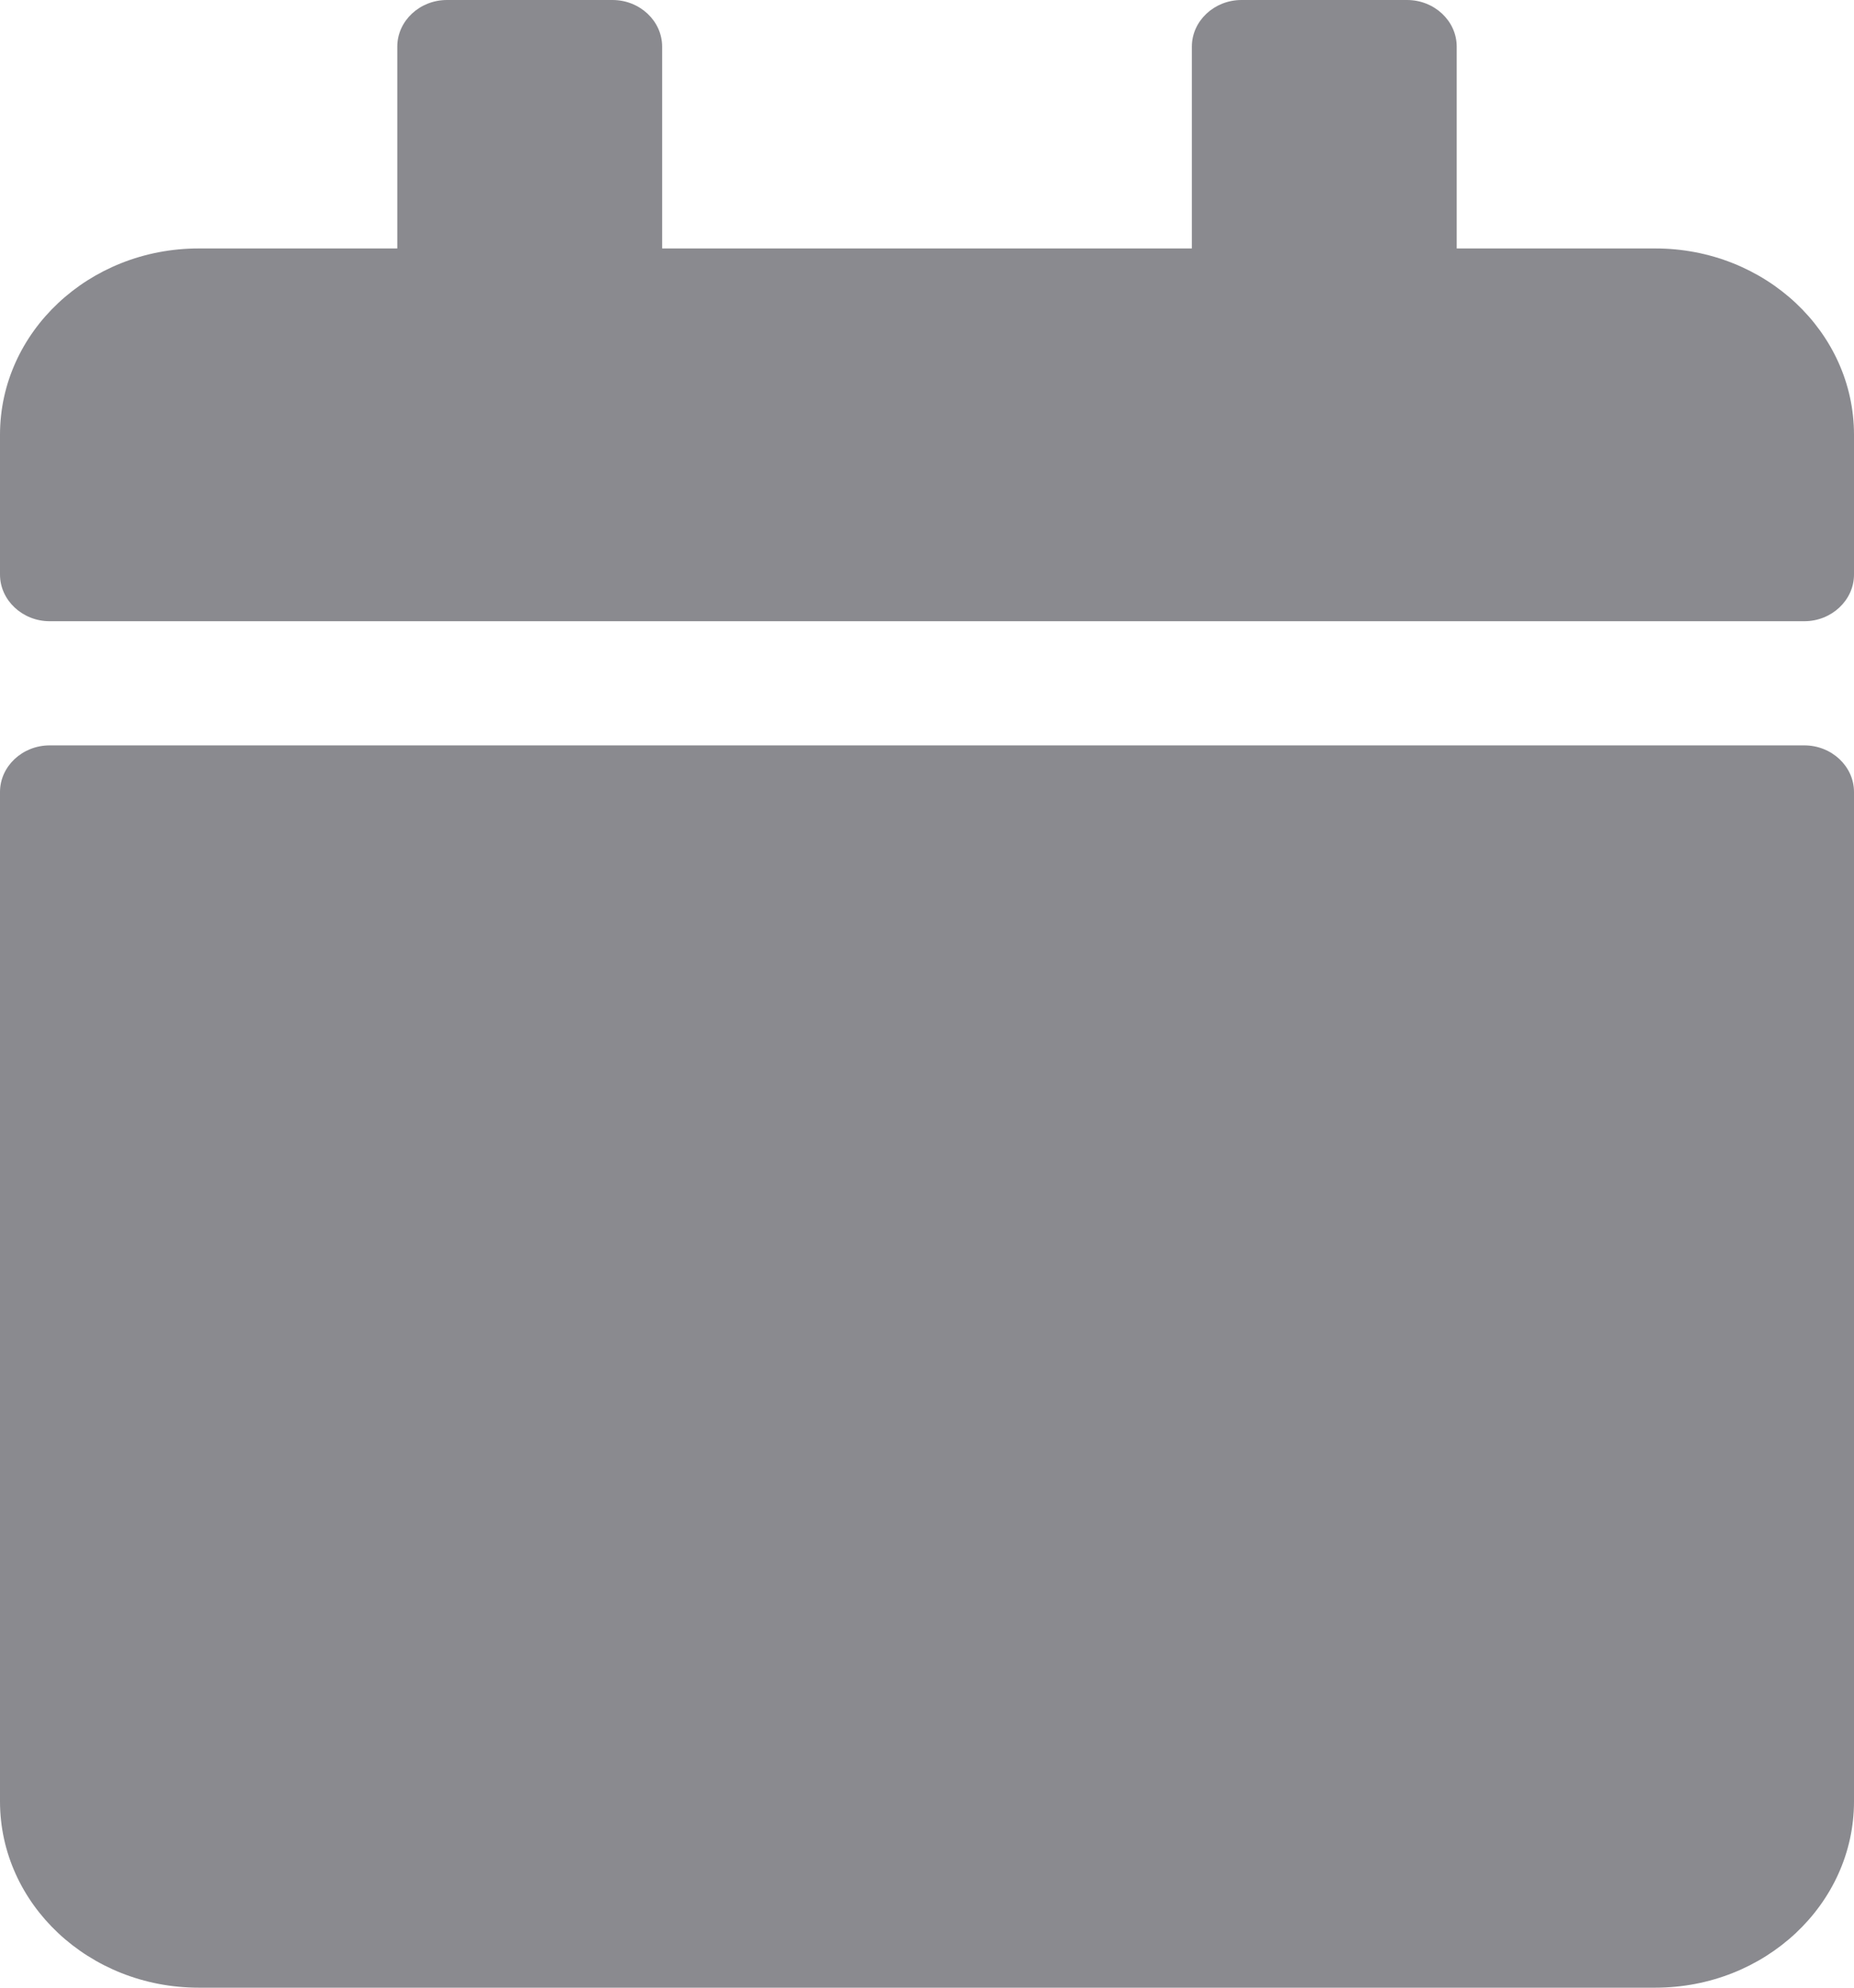 <svg width="14" height="15" viewBox="0 0 14 15" fill="none" xmlns="http://www.w3.org/2000/svg">
<path d="M0.375 5.625H13.625C13.831 5.625 14 5.783 14 5.977V13.594C14 14.37 13.328 15 12.5 15H1.5C0.672 15 0 14.37 0 13.594V5.977C0 5.783 0.169 5.625 0.375 5.625ZM14 4.336V3.281C14 2.505 13.328 1.875 12.5 1.875H11V0.352C11 0.158 10.831 0 10.625 0H9.375C9.169 0 9 0.158 9 0.352V1.875H5V0.352C5 0.158 4.831 0 4.625 0H3.375C3.169 0 3 0.158 3 0.352V1.875H1.5C0.672 1.875 0 2.505 0 3.281V4.336C0 4.529 0.169 4.688 0.375 4.688H13.625C13.831 4.688 14 4.529 14 4.336Z" fill="#8A8A8F"/>
</svg>
